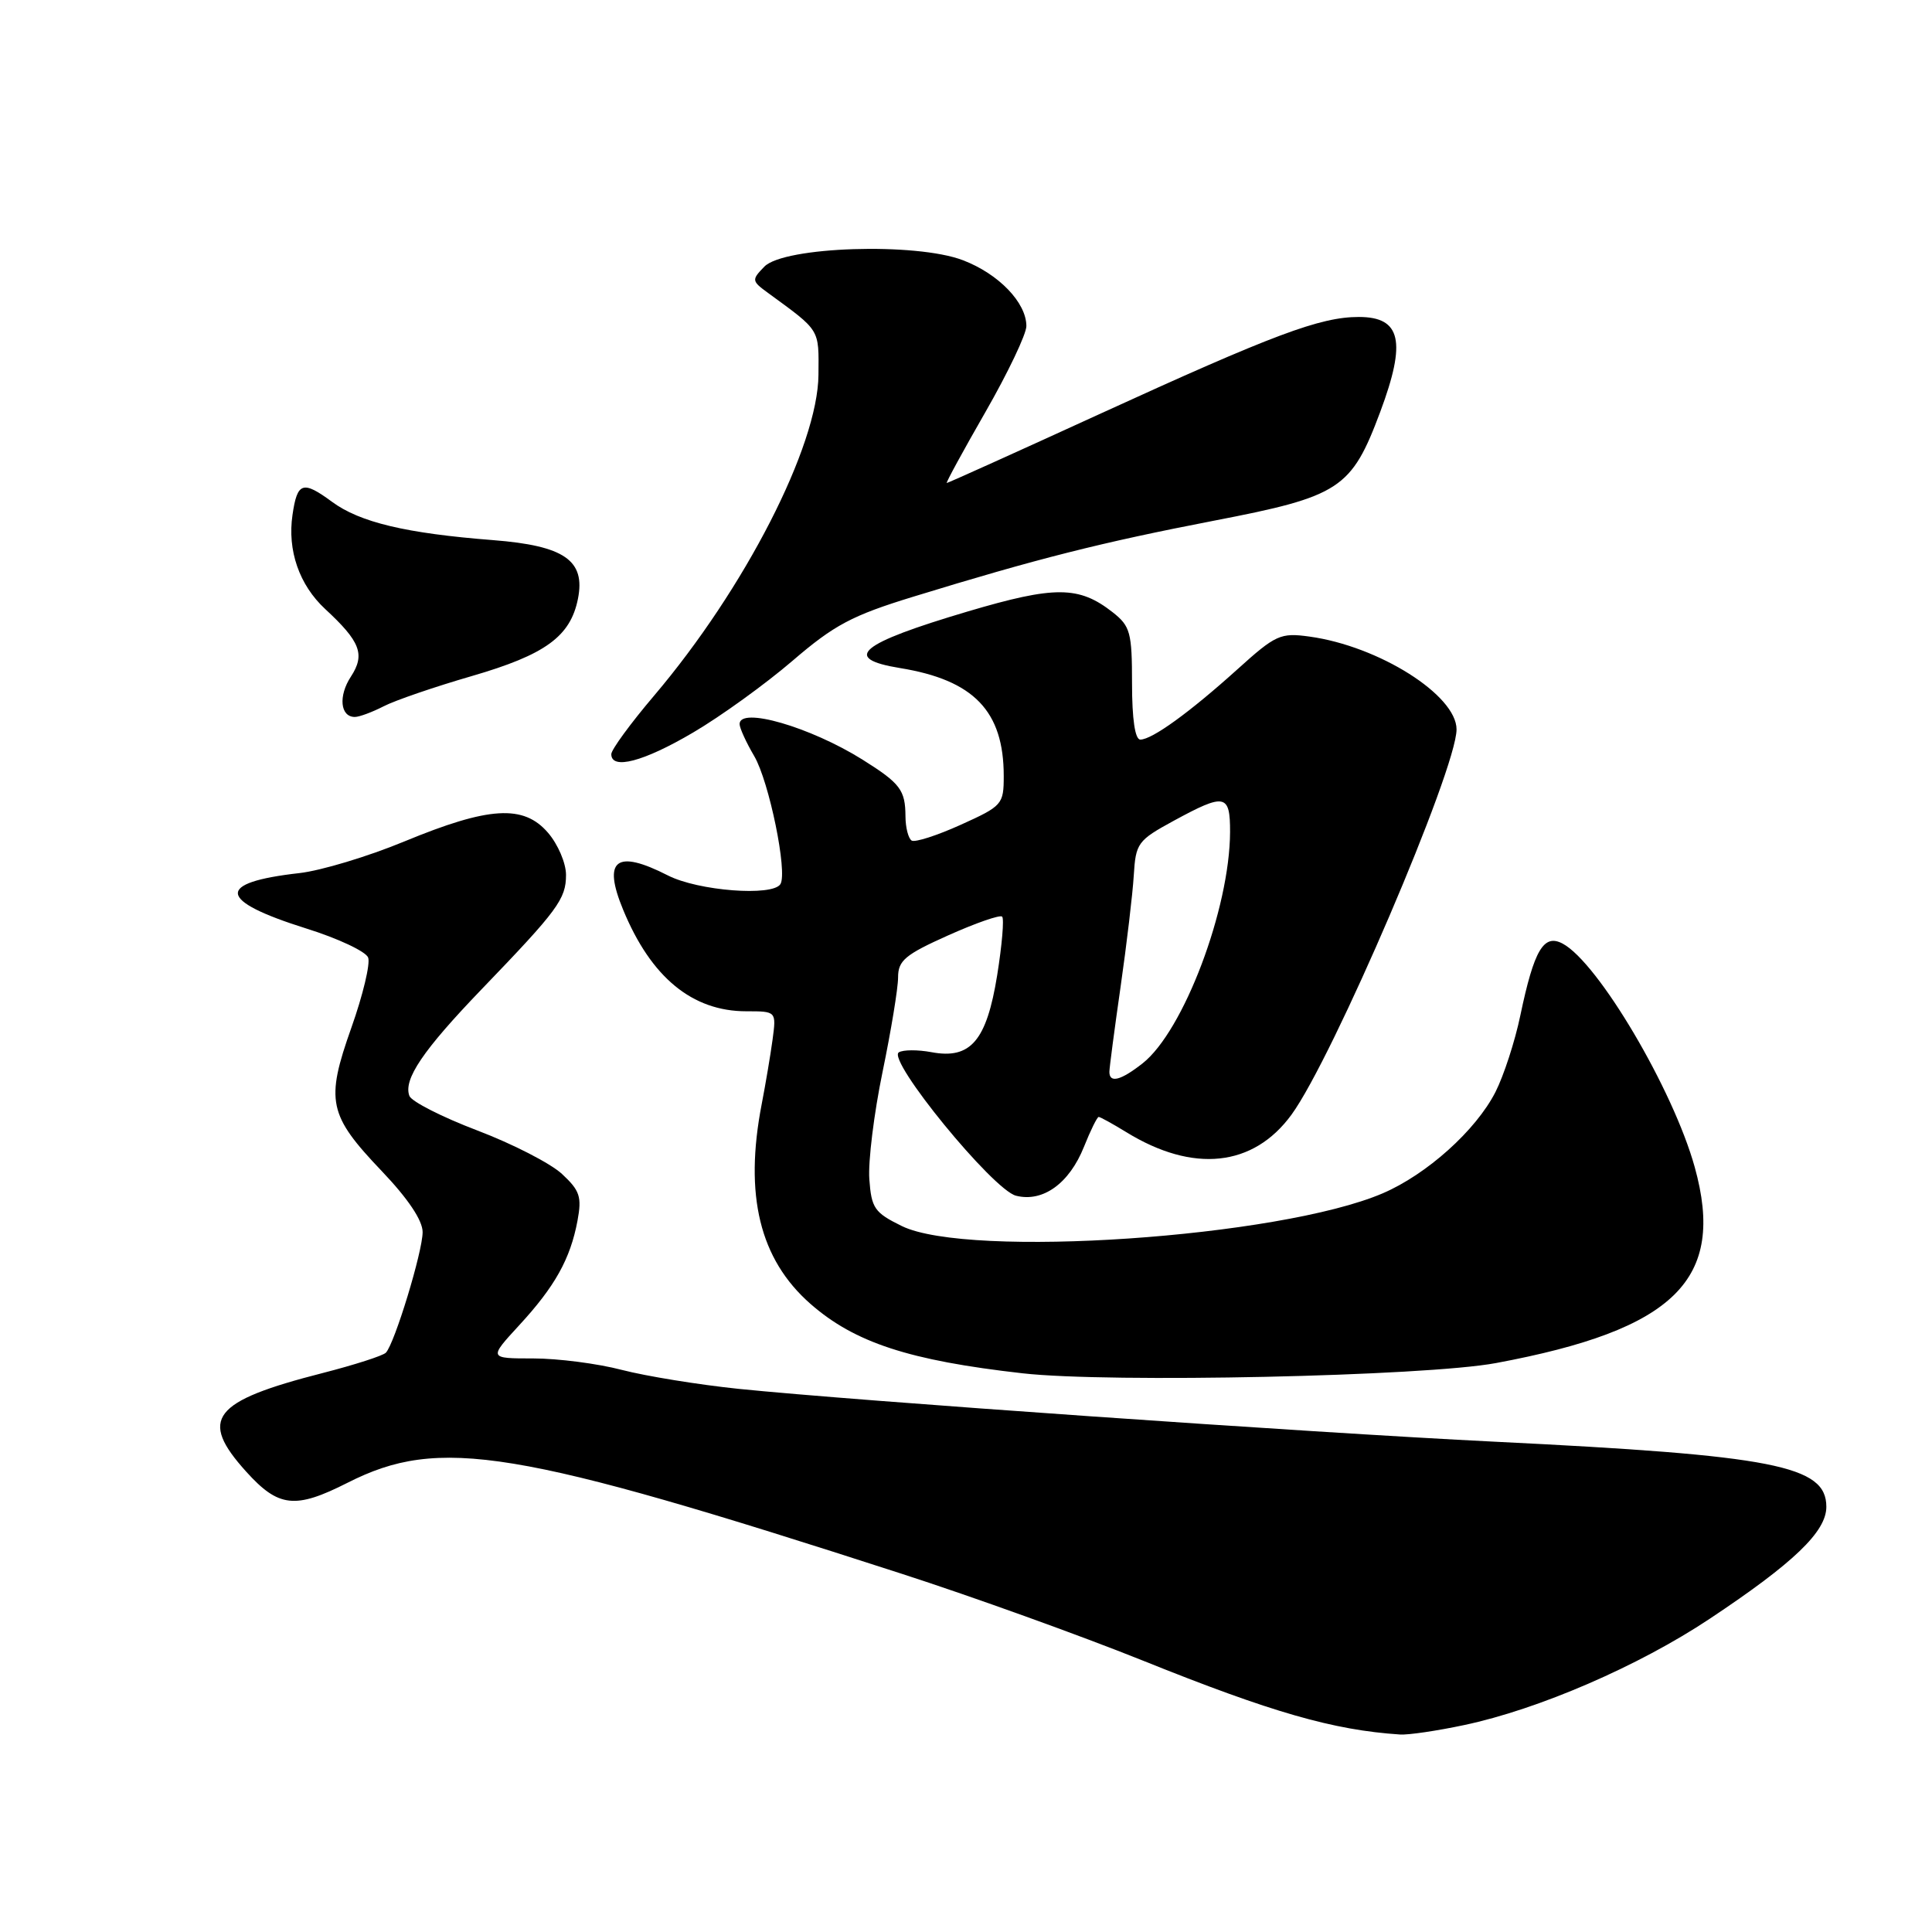 <?xml version="1.0" encoding="UTF-8" standalone="no"?>
<!DOCTYPE svg PUBLIC "-//W3C//DTD SVG 1.1//EN" "http://www.w3.org/Graphics/SVG/1.1/DTD/svg11.dtd" >
<svg xmlns="http://www.w3.org/2000/svg" xmlns:xlink="http://www.w3.org/1999/xlink" version="1.1" viewBox="0 0 256 256">
 <g >
 <path fill="currentColor"
d=" M 194.01 228.58 C 203.89 226.49 217.15 220.75 226.54 214.50 C 237.70 207.08 242.00 202.95 242.00 199.66 C 242.00 194.20 235.14 192.85 198.00 191.03 C 173.47 189.82 113.27 185.61 97.86 184.03 C 92.56 183.48 85.61 182.35 82.40 181.52 C 79.20 180.68 73.92 180.00 70.66 180.00 C 64.75 180.00 64.75 180.00 68.79 175.61 C 73.53 170.47 75.57 166.82 76.52 161.76 C 77.11 158.58 76.84 157.76 74.46 155.55 C 72.95 154.15 67.90 151.56 63.24 149.79 C 58.58 148.02 54.54 145.96 54.25 145.22 C 53.42 143.04 56.02 139.19 63.81 131.09 C 73.93 120.58 75.00 119.13 75.00 115.92 C 75.00 114.38 73.93 111.86 72.61 110.34 C 69.38 106.58 64.79 106.86 53.57 111.50 C 48.77 113.49 42.51 115.37 39.67 115.69 C 28.51 116.95 28.81 119.33 40.58 123.03 C 44.78 124.34 48.48 126.08 48.78 126.88 C 49.09 127.68 48.09 131.86 46.56 136.17 C 43.11 145.90 43.50 147.74 50.58 155.17 C 54.07 158.83 56.00 161.71 56.00 163.26 C 56.00 165.85 52.29 178.02 51.13 179.24 C 50.74 179.64 46.98 180.85 42.77 181.93 C 28.10 185.68 26.30 188.00 32.62 195.00 C 36.91 199.75 39.11 199.99 46.04 196.48 C 58.25 190.29 68.10 191.91 119.50 208.54 C 128.85 211.56 143.22 216.74 151.44 220.04 C 168.52 226.91 176.67 229.25 185.50 229.83 C 186.60 229.91 190.43 229.34 194.01 228.58 Z  M 198.24 180.61 C 221.96 176.19 228.70 169.54 224.56 154.65 C 221.70 144.36 211.77 127.56 207.07 125.04 C 204.55 123.69 203.28 125.84 201.45 134.56 C 200.74 137.98 199.25 142.55 198.15 144.71 C 195.56 149.78 189.07 155.61 183.22 158.12 C 169.56 163.98 128.34 166.78 119.50 162.46 C 115.87 160.68 115.47 160.10 115.19 156.24 C 115.02 153.90 115.81 147.51 116.94 142.05 C 118.07 136.58 119.00 130.95 119.00 129.52 C 119.00 127.28 119.92 126.50 125.64 123.94 C 129.30 122.30 132.52 121.18 132.79 121.46 C 133.07 121.74 132.77 125.24 132.13 129.23 C 130.73 137.91 128.61 140.39 123.43 139.42 C 121.61 139.08 119.66 139.09 119.10 139.44 C 117.48 140.44 131.58 157.68 134.63 158.44 C 138.19 159.34 141.69 156.81 143.63 151.96 C 144.50 149.78 145.38 148.00 145.58 148.00 C 145.79 148.00 147.43 148.91 149.23 150.01 C 158.10 155.47 166.07 154.63 171.13 147.70 C 176.60 140.21 193.00 101.94 193.00 96.65 C 193.00 92.11 182.70 85.61 173.51 84.35 C 169.67 83.82 169.04 84.10 163.95 88.70 C 157.63 94.40 152.65 98.00 151.10 98.00 C 150.40 98.00 150.00 95.29 150.00 90.57 C 150.00 83.80 149.77 82.97 147.45 81.14 C 142.97 77.62 139.79 77.60 128.24 81.02 C 113.84 85.29 111.48 87.25 119.25 88.52 C 129.04 90.11 133.00 94.23 133.00 102.82 C 133.00 106.59 132.81 106.80 127.30 109.29 C 124.16 110.71 121.24 111.65 120.80 111.38 C 120.36 111.10 119.99 109.67 119.98 108.19 C 119.96 104.67 119.31 103.81 114.28 100.65 C 107.35 96.32 98.00 93.61 98.00 95.94 C 98.00 96.46 98.87 98.37 99.94 100.19 C 101.91 103.55 104.38 115.58 103.41 117.15 C 102.38 118.81 92.51 118.05 88.50 116.00 C 81.64 112.50 79.82 113.90 82.57 120.55 C 86.26 129.50 91.72 134.00 98.89 134.00 C 102.87 134.00 102.87 134.00 102.37 137.75 C 102.09 139.81 101.44 143.66 100.93 146.30 C 98.59 158.37 100.66 166.86 107.38 172.76 C 113.24 177.90 120.46 180.27 135.50 181.97 C 147.01 183.27 188.83 182.37 198.24 180.61 Z  M 91.83 97.07 C 95.50 94.92 101.42 90.64 105.00 87.57 C 110.55 82.80 112.89 81.56 121.00 79.07 C 137.48 74.01 145.89 71.89 160.88 68.99 C 177.57 65.77 179.07 64.79 182.89 54.57 C 186.38 45.23 185.65 42.00 180.05 42.00 C 174.93 42.00 168.76 44.31 145.62 54.90 C 134.68 59.91 125.61 64.00 125.45 64.00 C 125.30 64.00 127.61 59.76 130.59 54.57 C 133.56 49.39 136.00 44.27 136.00 43.21 C 136.00 40.10 132.33 36.29 127.59 34.48 C 121.36 32.10 103.88 32.67 101.28 35.33 C 99.57 37.09 99.59 37.23 101.79 38.83 C 108.75 43.92 108.50 43.51 108.45 49.66 C 108.38 59.12 98.70 78.00 86.67 92.18 C 83.55 95.85 81.00 99.34 81.00 99.93 C 81.00 102.05 85.28 100.93 91.83 97.07 Z  M 50.83 93.59 C 52.33 92.81 57.59 91.01 62.52 89.58 C 72.26 86.75 75.58 84.34 76.58 79.35 C 77.60 74.26 74.79 72.31 65.34 71.57 C 53.78 70.67 47.68 69.21 43.99 66.49 C 40.12 63.64 39.39 63.88 38.76 68.21 C 38.06 72.93 39.65 77.51 43.09 80.70 C 47.76 85.02 48.41 86.72 46.50 89.65 C 44.81 92.22 45.08 95.00 47.02 95.00 C 47.61 95.00 49.33 94.36 50.83 93.59 Z  M 147.00 142.03 C 147.00 141.50 147.67 136.43 148.48 130.78 C 149.29 125.13 150.08 118.47 150.23 116.00 C 150.49 111.72 150.75 111.36 155.50 108.77 C 162.32 105.06 163.00 105.19 162.99 110.25 C 162.95 120.43 156.82 136.63 151.40 140.90 C 148.51 143.17 147.00 143.56 147.00 142.03 Z "/>
</g>
</svg>